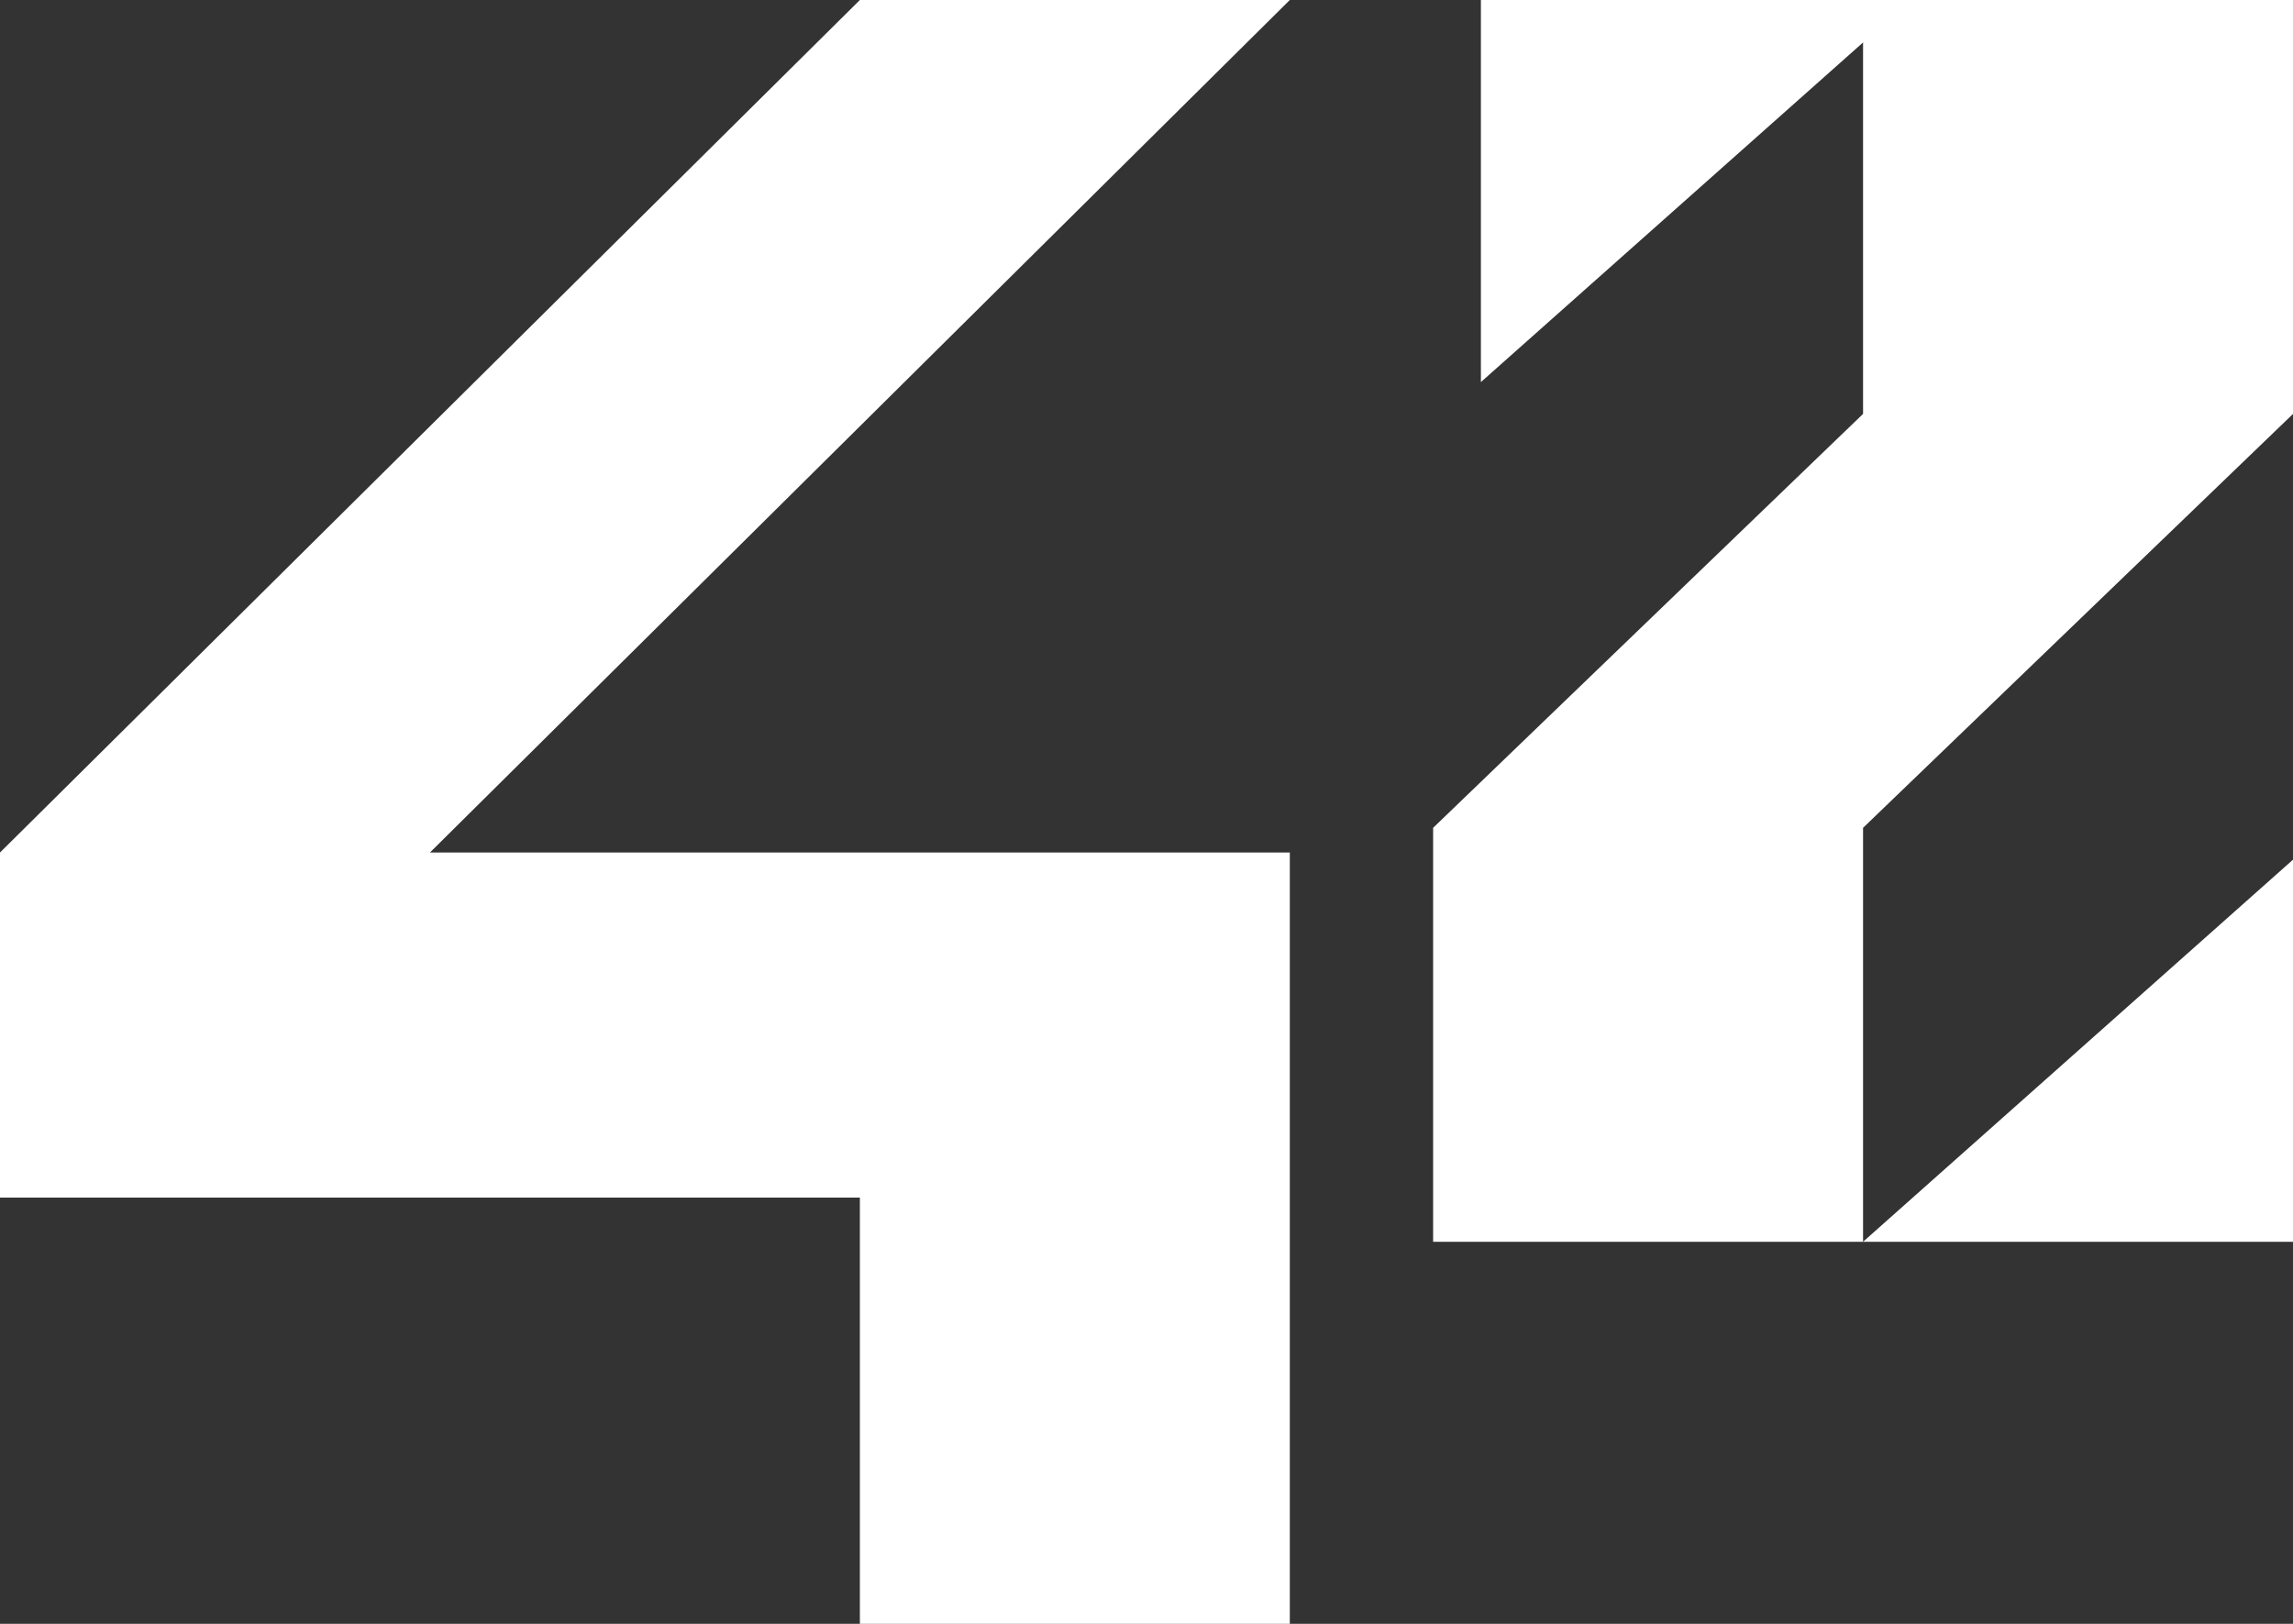 <svg width="48" height="34" xmlns="http://www.w3.org/2000/svg"><rect width="100%" height="100%" fill="#333333" stroke="none"/><g fill="#FFF" fill-rule="evenodd"><path d="M18 0L0 17.85v7.225h18V34h9V17.85H9L27 0zM31 0v8l9-8z"/><path d="M39 0v8.666l-9 8.667V26h9v-8.667l9-8.666V0zM39 26h9v-8z"/></g></svg>